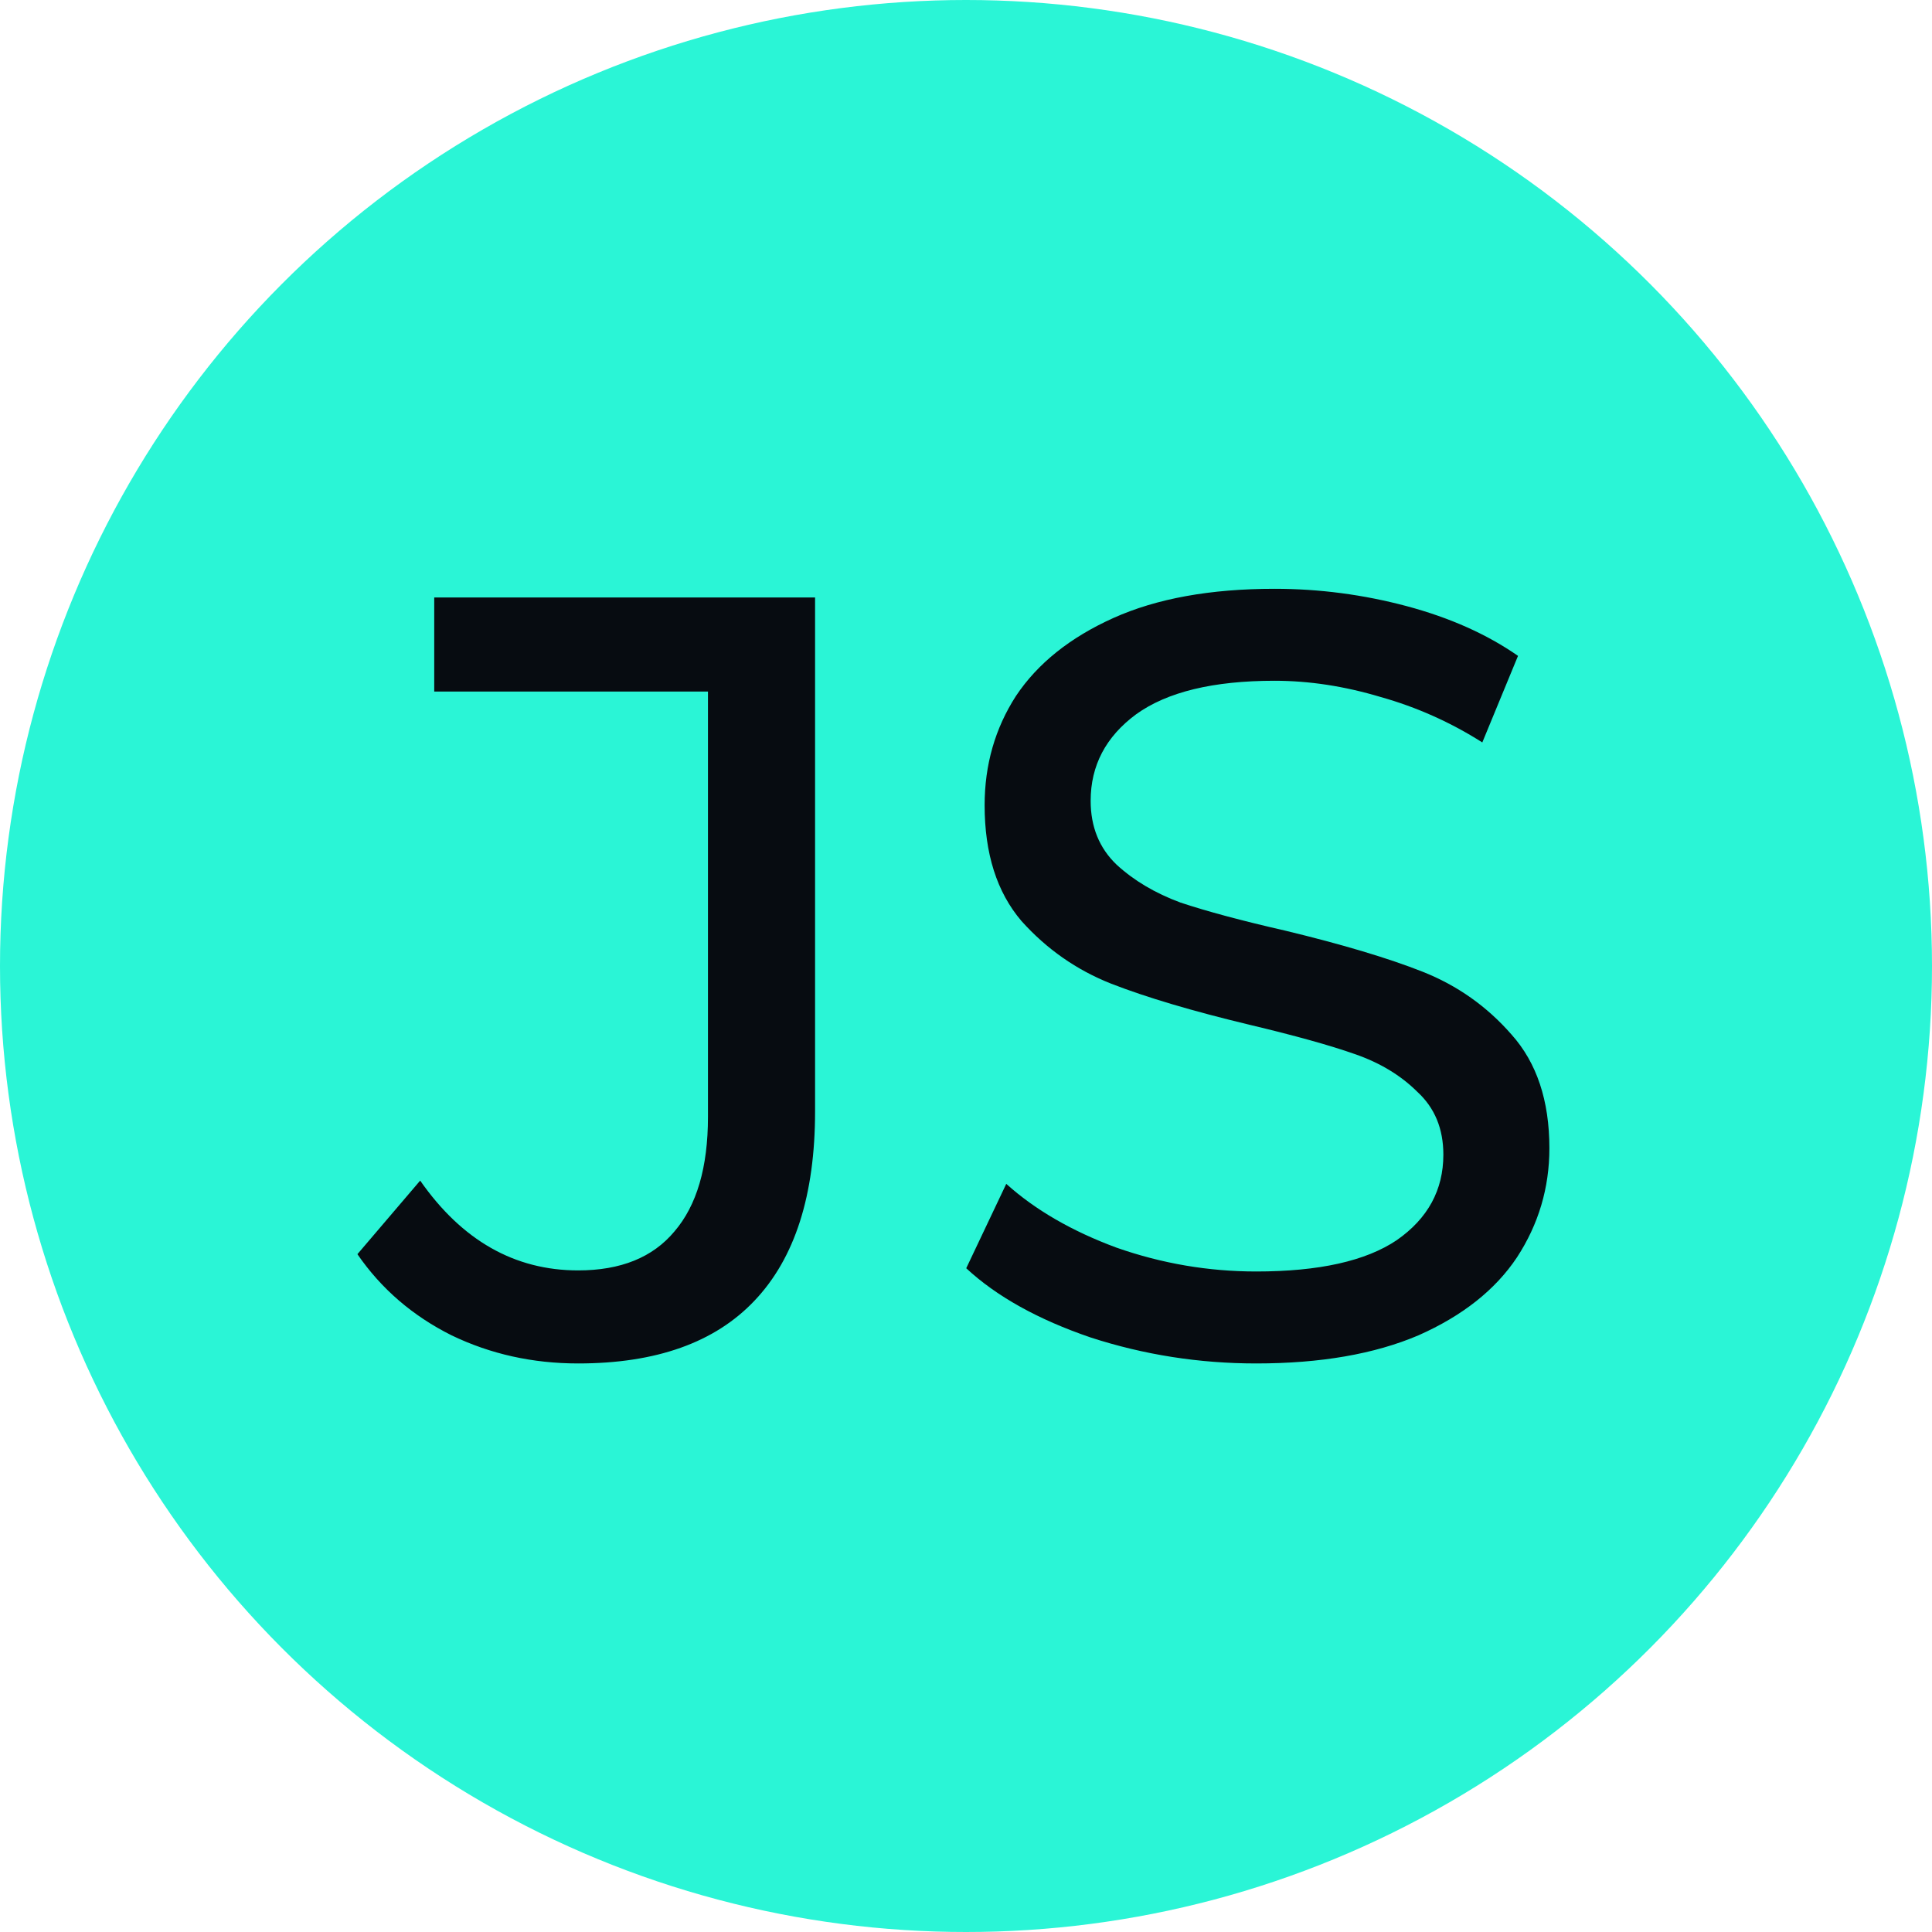 <svg width="25" height="25" viewBox="0 0 25 25" fill="none" xmlns="http://www.w3.org/2000/svg">
<g clip-path="url(#clip0_5_30473)">
<circle cx="12.5" cy="12.5" r="12.5" fill="#2AF5D6"/>
<path d="M7.481 17.643C6.893 17.643 6.347 17.522 5.843 17.279C5.339 17.027 4.933 16.677 4.625 16.229L5.437 15.277C5.978 16.052 6.66 16.439 7.481 16.439C8.032 16.439 8.447 16.271 8.727 15.935C9.016 15.599 9.161 15.105 9.161 14.451V8.949H5.619V7.731H10.547V14.381C10.547 15.464 10.286 16.281 9.763 16.831C9.25 17.373 8.489 17.643 7.481 17.643ZM16.255 17.643C15.517 17.643 14.803 17.531 14.113 17.307C13.431 17.074 12.895 16.775 12.503 16.411L13.021 15.319C13.394 15.655 13.87 15.931 14.449 16.145C15.037 16.351 15.639 16.453 16.255 16.453C17.067 16.453 17.673 16.318 18.075 16.047C18.476 15.767 18.677 15.399 18.677 14.941C18.677 14.605 18.565 14.335 18.341 14.129C18.126 13.915 17.855 13.751 17.529 13.639C17.211 13.527 16.759 13.401 16.171 13.261C15.433 13.084 14.836 12.907 14.379 12.729C13.931 12.552 13.543 12.281 13.217 11.917C12.899 11.544 12.741 11.045 12.741 10.419C12.741 9.897 12.876 9.425 13.147 9.005C13.427 8.585 13.847 8.249 14.407 7.997C14.967 7.745 15.662 7.619 16.493 7.619C17.071 7.619 17.641 7.694 18.201 7.843C18.761 7.993 19.241 8.207 19.643 8.487L19.181 9.607C18.77 9.346 18.331 9.15 17.865 9.019C17.398 8.879 16.941 8.809 16.493 8.809C15.699 8.809 15.102 8.954 14.701 9.243C14.309 9.533 14.113 9.906 14.113 10.363C14.113 10.699 14.225 10.975 14.449 11.189C14.673 11.395 14.948 11.558 15.275 11.679C15.611 11.791 16.063 11.913 16.633 12.043C17.37 12.221 17.963 12.398 18.411 12.575C18.859 12.753 19.241 13.023 19.559 13.387C19.885 13.751 20.049 14.241 20.049 14.857C20.049 15.371 19.909 15.842 19.629 16.271C19.349 16.691 18.924 17.027 18.355 17.279C17.785 17.522 17.085 17.643 16.255 17.643Z" fill="#070C11"/>
</g>
<defs>
<clipPath id="clip0_5_30473">
<rect width="25" height="25" fill="white"/>
</clipPath>
</defs>
</svg>
